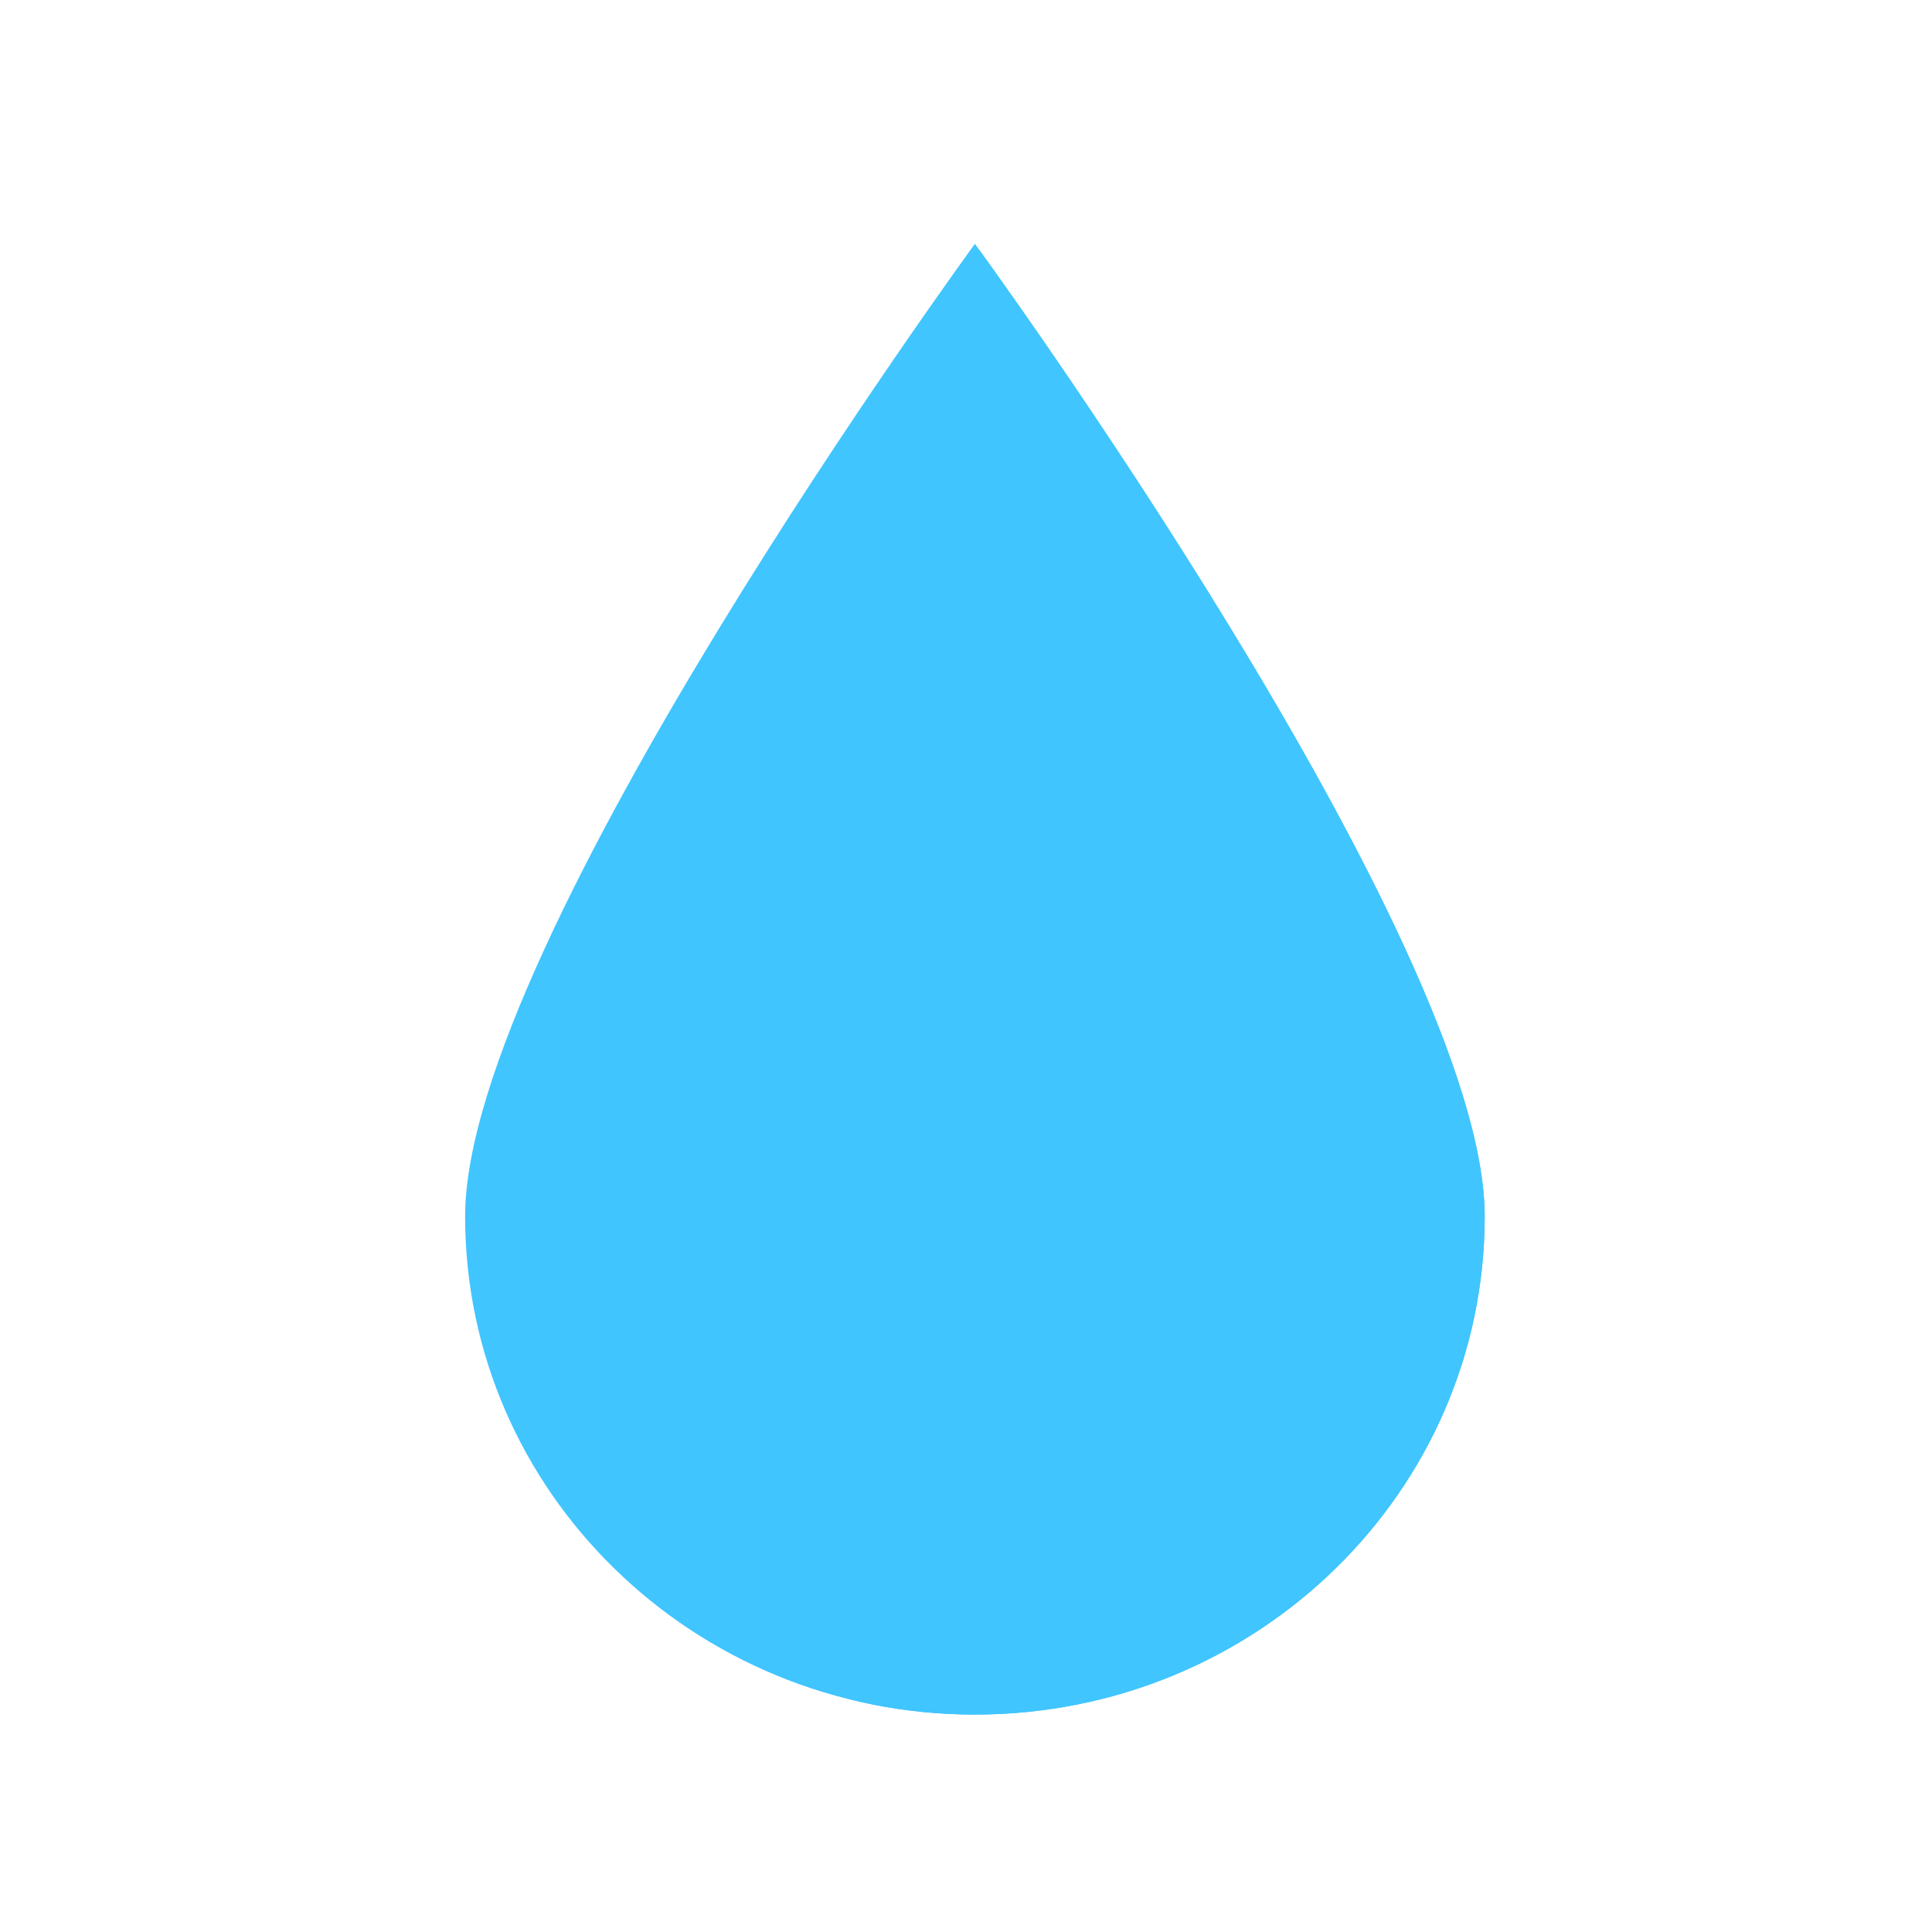 <?xml version="1.0" encoding="UTF-8"?><svg id="_레이어_1" xmlns="http://www.w3.org/2000/svg" xmlns:xlink="http://www.w3.org/1999/xlink" viewBox="0 0 1024 1024"><defs><style>.cls-1{fill:#40c5ff;}.cls-2{filter:url(#drop-shadow-1);}.cls-3{clip-path:url(#clippath);}</style><filter id="drop-shadow-1" filterUnits="userSpaceOnUse"><feOffset dx="7" dy="7"/><feGaussianBlur result="blur" stdDeviation="2.83"/><feFlood flood-color="#424e8b" flood-opacity=".75"/><feComposite in2="blur" operator="in"/><feComposite in="SourceGraphic"/></filter><clipPath id="clippath"><path class="cls-1" d="M779.92,637.67c0,145.86-120.97,264.09-270.2,264.09s-270.2-118.24-270.2-264.09S509.72,122.24,509.72,122.24c0,0,270.2,369.57,270.2,515.43Z"/></clipPath></defs><g class="cls-2"><path class="cls-1" d="M779.92,637.67c0,145.86-120.97,264.09-270.2,264.09s-270.2-118.24-270.2-264.09S509.72,122.24,509.72,122.24c0,0,270.2,369.57,270.2,515.43Z"/><g class="cls-3"><path class="cls-1" d="M784.31,638.55c0,145.86-120.97,264.09-270.2,264.09s-270.2-118.24-270.2-264.09S514.11,123.13,514.11,123.13c0,0,270.2,369.57,270.2,515.43Z"/></g></g></svg>